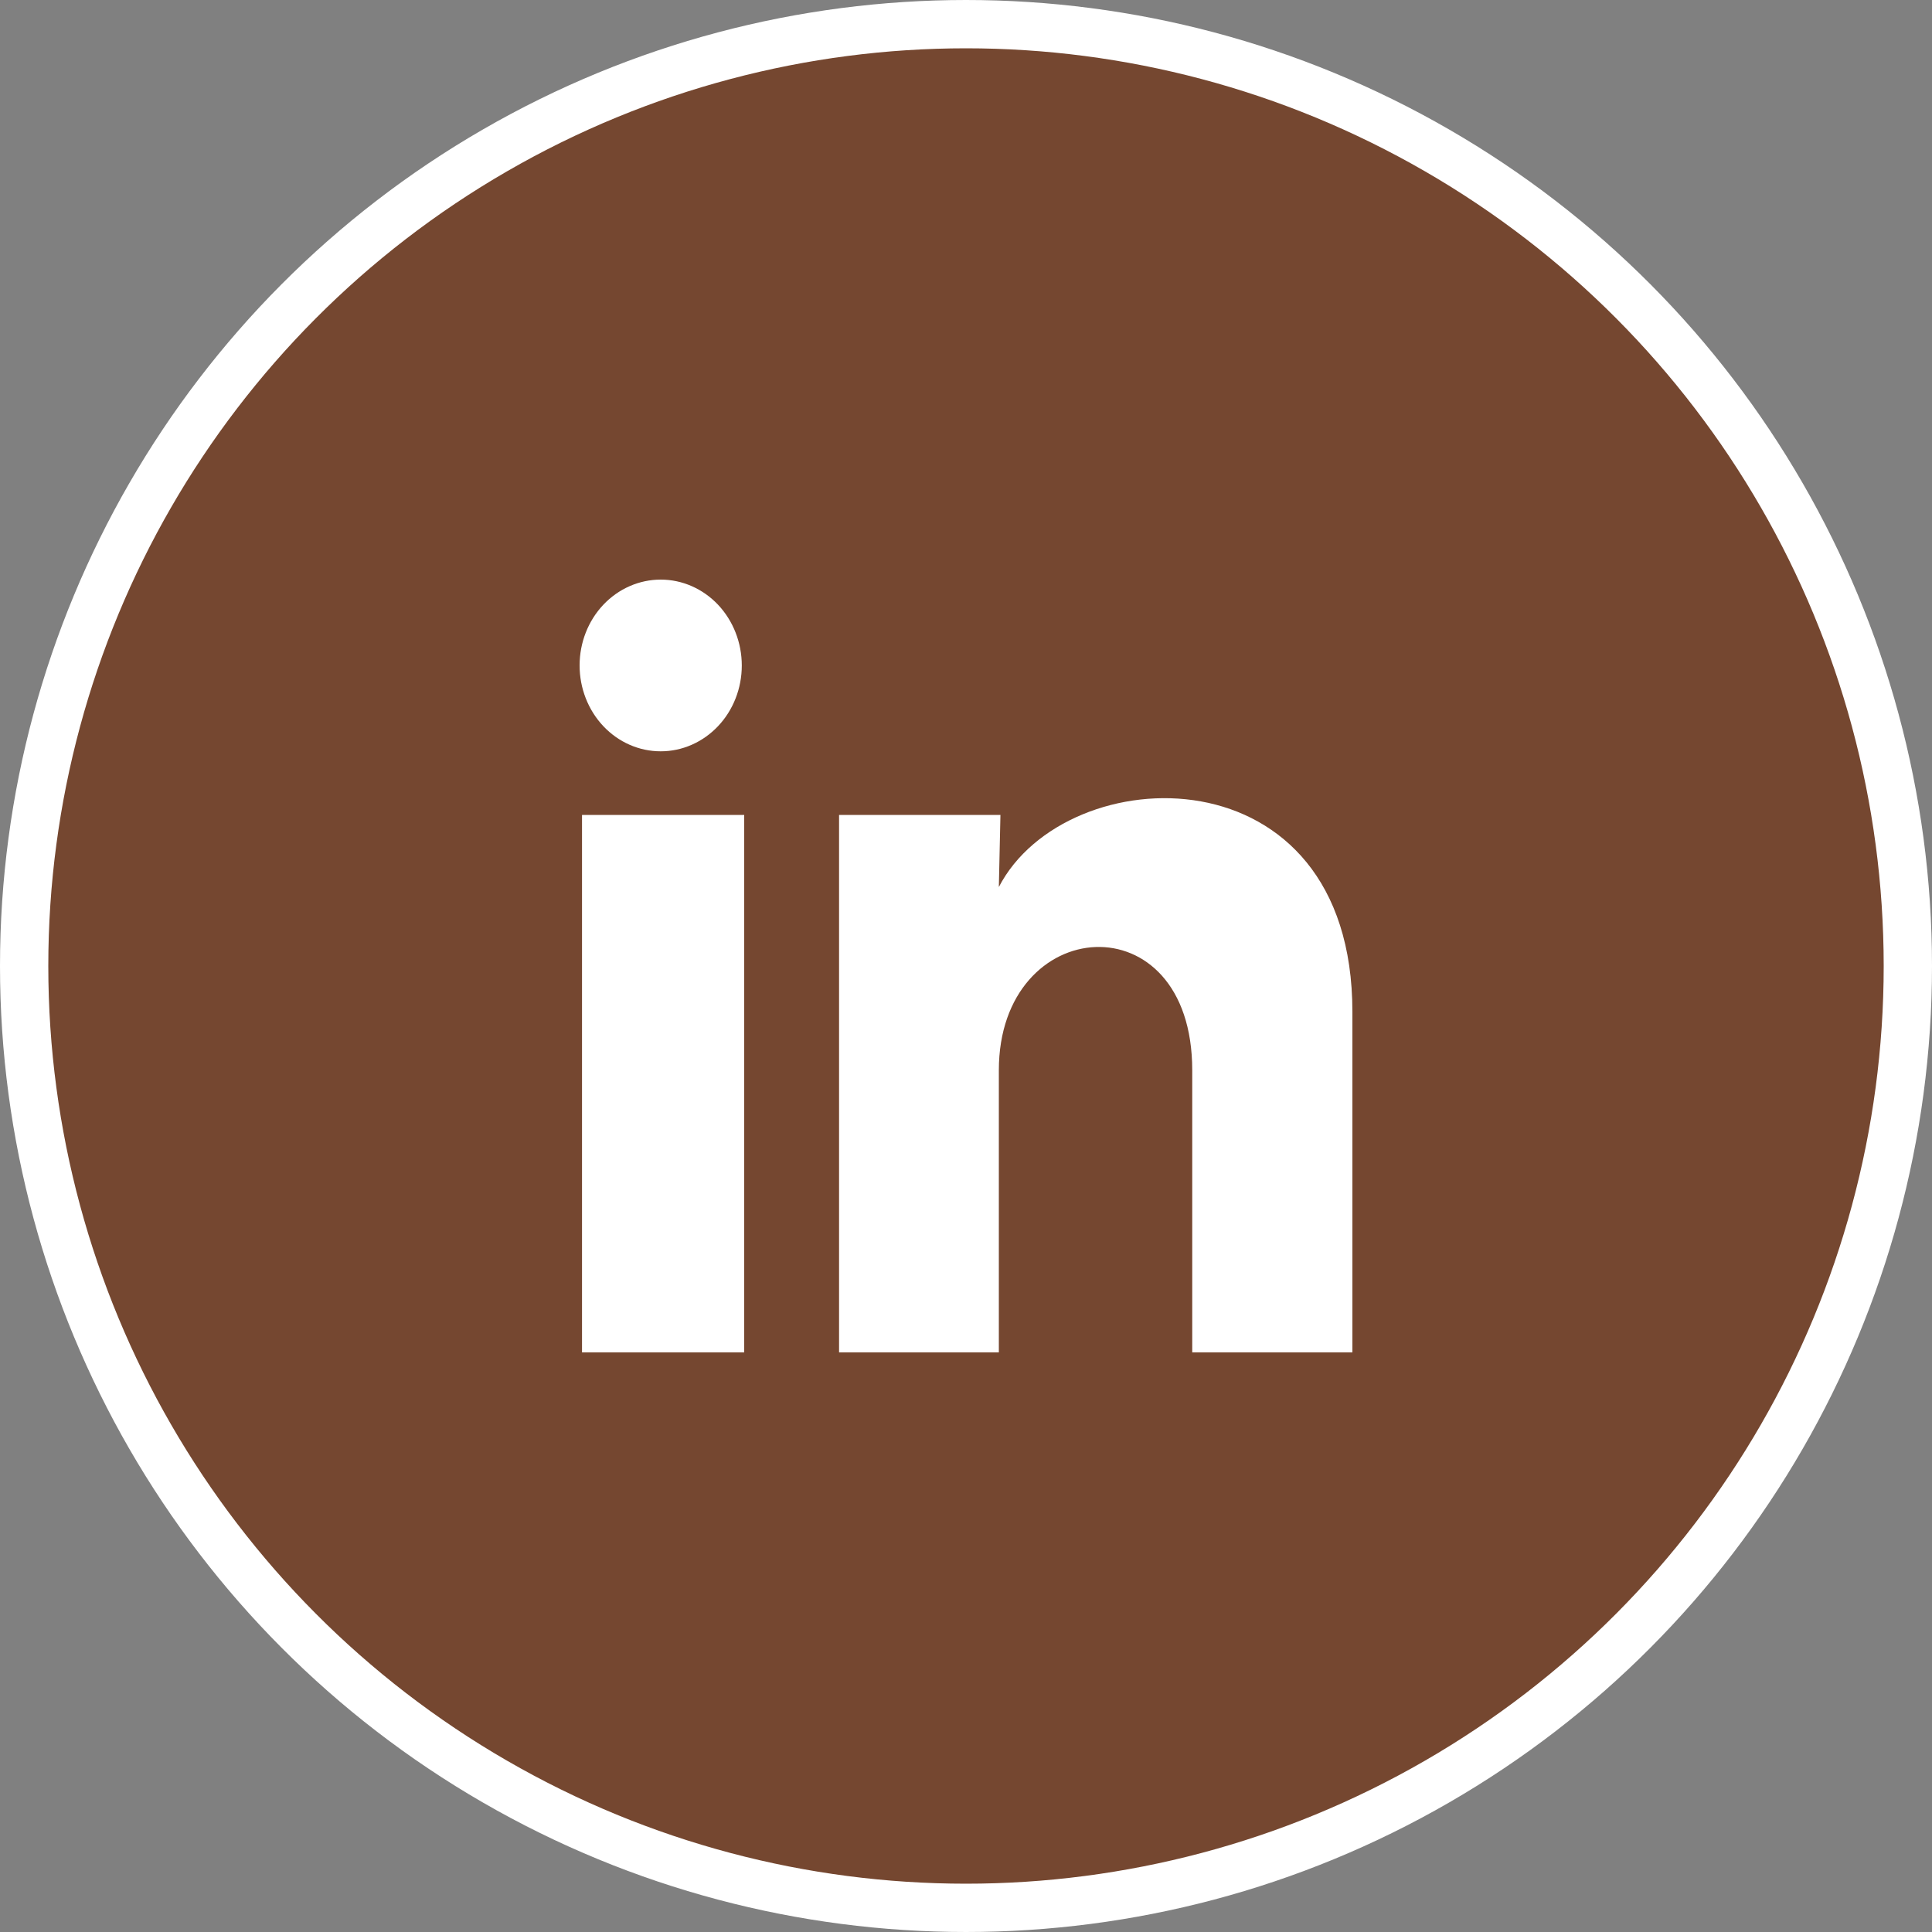 <svg width="40" height="40" viewBox="0 0 40 40" fill="none" xmlns="http://www.w3.org/2000/svg">
<rect x="0" y="0" width="40" height="40" fill="#808080" stroke="none"/>
<g id="Component 159">
<circle id="Ellipse 1" cx="20" cy="20" r="19.5" fill="#754730" stroke="white"/>
<path id="Vector" d="M15.358 13.779C15.358 14.25 15.181 14.702 14.866 15.035C14.55 15.368 14.123 15.556 13.678 15.555C13.233 15.555 12.806 15.368 12.491 15.034C12.176 14.7 12 14.248 12 13.777C12 13.305 12.177 12.853 12.492 12.52C12.807 12.187 13.235 12 13.68 12C14.125 12 14.552 12.188 14.867 12.521C15.181 12.855 15.358 13.307 15.358 13.779ZM15.408 16.872H12.05V28H15.408V16.872ZM20.713 16.872H17.372V28H20.68V22.16C20.68 18.907 24.684 18.605 24.684 22.16V28H28V20.951C28 15.467 22.073 15.672 20.68 18.365L20.713 16.872Z" fill="white"/>
</g>
</svg>
